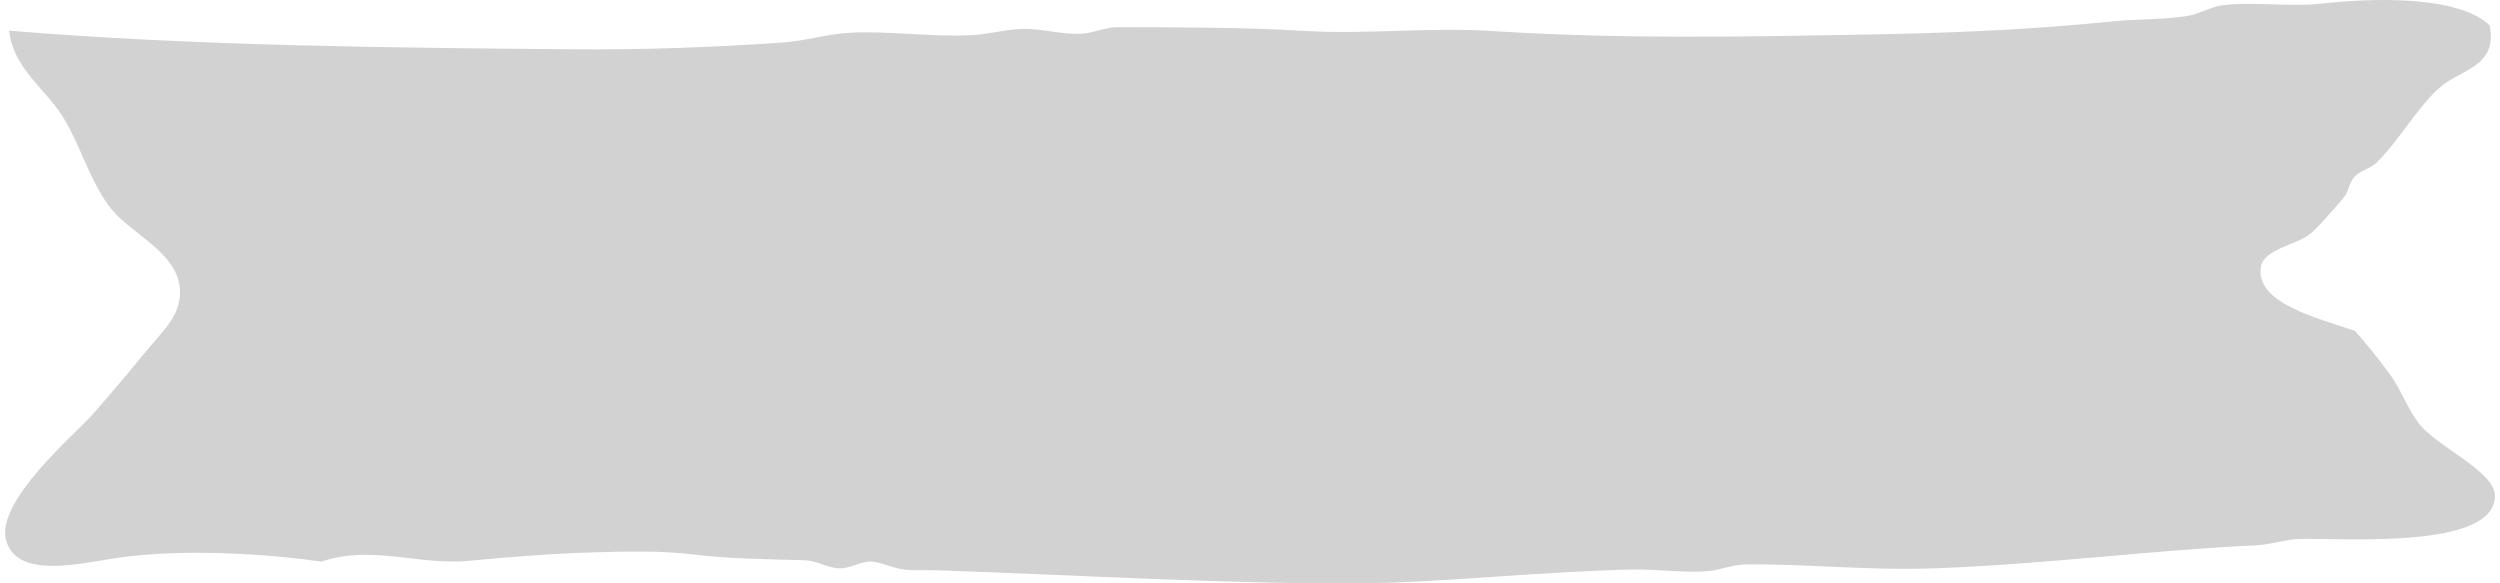 <?xml version="1.0" encoding="utf-8"?>
<!-- Generator: Adobe Illustrator 16.0.0, SVG Export Plug-In . SVG Version: 6.00 Build 0)  -->
<!DOCTYPE svg PUBLIC "-//W3C//DTD SVG 1.1//EN" "http://www.w3.org/Graphics/SVG/1.1/DTD/svg11.dtd">
<svg version="1.1" id="Layer_1" xmlns="http://www.w3.org/2000/svg" xmlns:xlink="http://www.w3.org/1999/xlink" x="0px" y="0px"
	 width="300px" height="69.941px" viewBox="0 0 300 69.941" enable-background="new 0 0 300 69.941" xml:space="preserve">
<g>
	<path fill-rule="evenodd" clip-rule="evenodd" fill="#D2D2D2" d="M299.383,59.415c-0.084-2.87-6.992-5.858-9.074-8.547
		c-1.441-1.863-2.154-4.056-3.408-5.795c-1.652-2.293-3.014-3.871-4.295-5.37c-4.514-1.524-12.088-3.386-11.291-7.71
		c0.385-2.099,4.1-2.548,5.799-3.848c1.078-0.82,2.732-2.845,4.049-4.319c0.676-0.757,0.705-1.877,1.375-2.616
		c0.654-0.714,2.004-1.031,2.676-1.707c2.85-2.861,4.936-6.747,7.668-9.092c2.412-2.07,6.891-2.438,5.873-7.368
		c-3.902-3.672-14.221-3.266-20.203-2.607c-3.863,0.425-8.061-0.272-11.891,0.2c-1.312,0.166-2.676,1.013-3.988,1.243
		c-2.896,0.509-6.17,0.379-9.262,0.696c-10.262,1.045-19.971,1.412-30.412,1.59c-13.799,0.236-28.309,0.542-44.023-0.443
		c-7.594-0.477-15.053,0.431-22.455-0.011c-7.759-0.459-14.946-0.429-22.448-0.45c-1.481-0.003-2.866,0.731-4.419,0.793
		c-2.29,0.088-4.762-0.663-7.032-0.581c-2.107,0.074-4.026,0.659-6.182,0.755c-4.849,0.22-9.898-0.554-14.524-0.292
		c-2.68,0.153-5.307,0.977-7.948,1.163c-8.436,0.589-17.01,0.887-25.114,0.817C47.462,5.731,23.223,5.529,1.089,3.676
		c0.491,4.488,4.315,6.962,6.398,10.256c2.131,3.368,3.103,7.331,5.509,10.678c2.541,3.538,8.445,5.544,8.604,10.298
		c0.1,3.093-2.208,4.921-4.564,7.834c-1.873,2.314-3.884,4.65-5.862,6.928C9.258,51.88-0.611,60.14,0.741,64.871
		c1.371,4.784,9.285,2.626,13.611,2.034c8.105-1.107,17.911-0.415,24.205,0.487c6.139-2.038,11.617,0.46,17.617-0.087
		c4.869-0.444,9.745-0.875,14.989-1.021c3.981-0.109,8.177-0.22,11.885,0.237c4.333,0.539,8.773,0.568,13.633,0.715
		c1.282,0.04,2.558,0.887,3.944,0.96c1.417,0.077,2.708-0.894,3.979-0.801c1.354,0.102,2.456,0.797,3.943,0.96
		c1.2,0.133,2.596,0.035,3.961,0.081c17.289,0.587,38.027,1.834,53.248,1.507c8.131-0.171,19.666-1.354,29.975-1.599
		c3.09-0.075,6.32,0.448,9.242,0.185c1.592-0.143,2.869-0.767,4.422-0.789c7.027-0.119,14.852,0.754,22.883,0.457
		c13.182-0.491,26.998-2.265,38.365-2.754c1.855-0.079,3.711-0.741,5.299-0.774C281.412,64.562,299.572,65.954,299.383,59.415z"/>
</g>
</svg>
